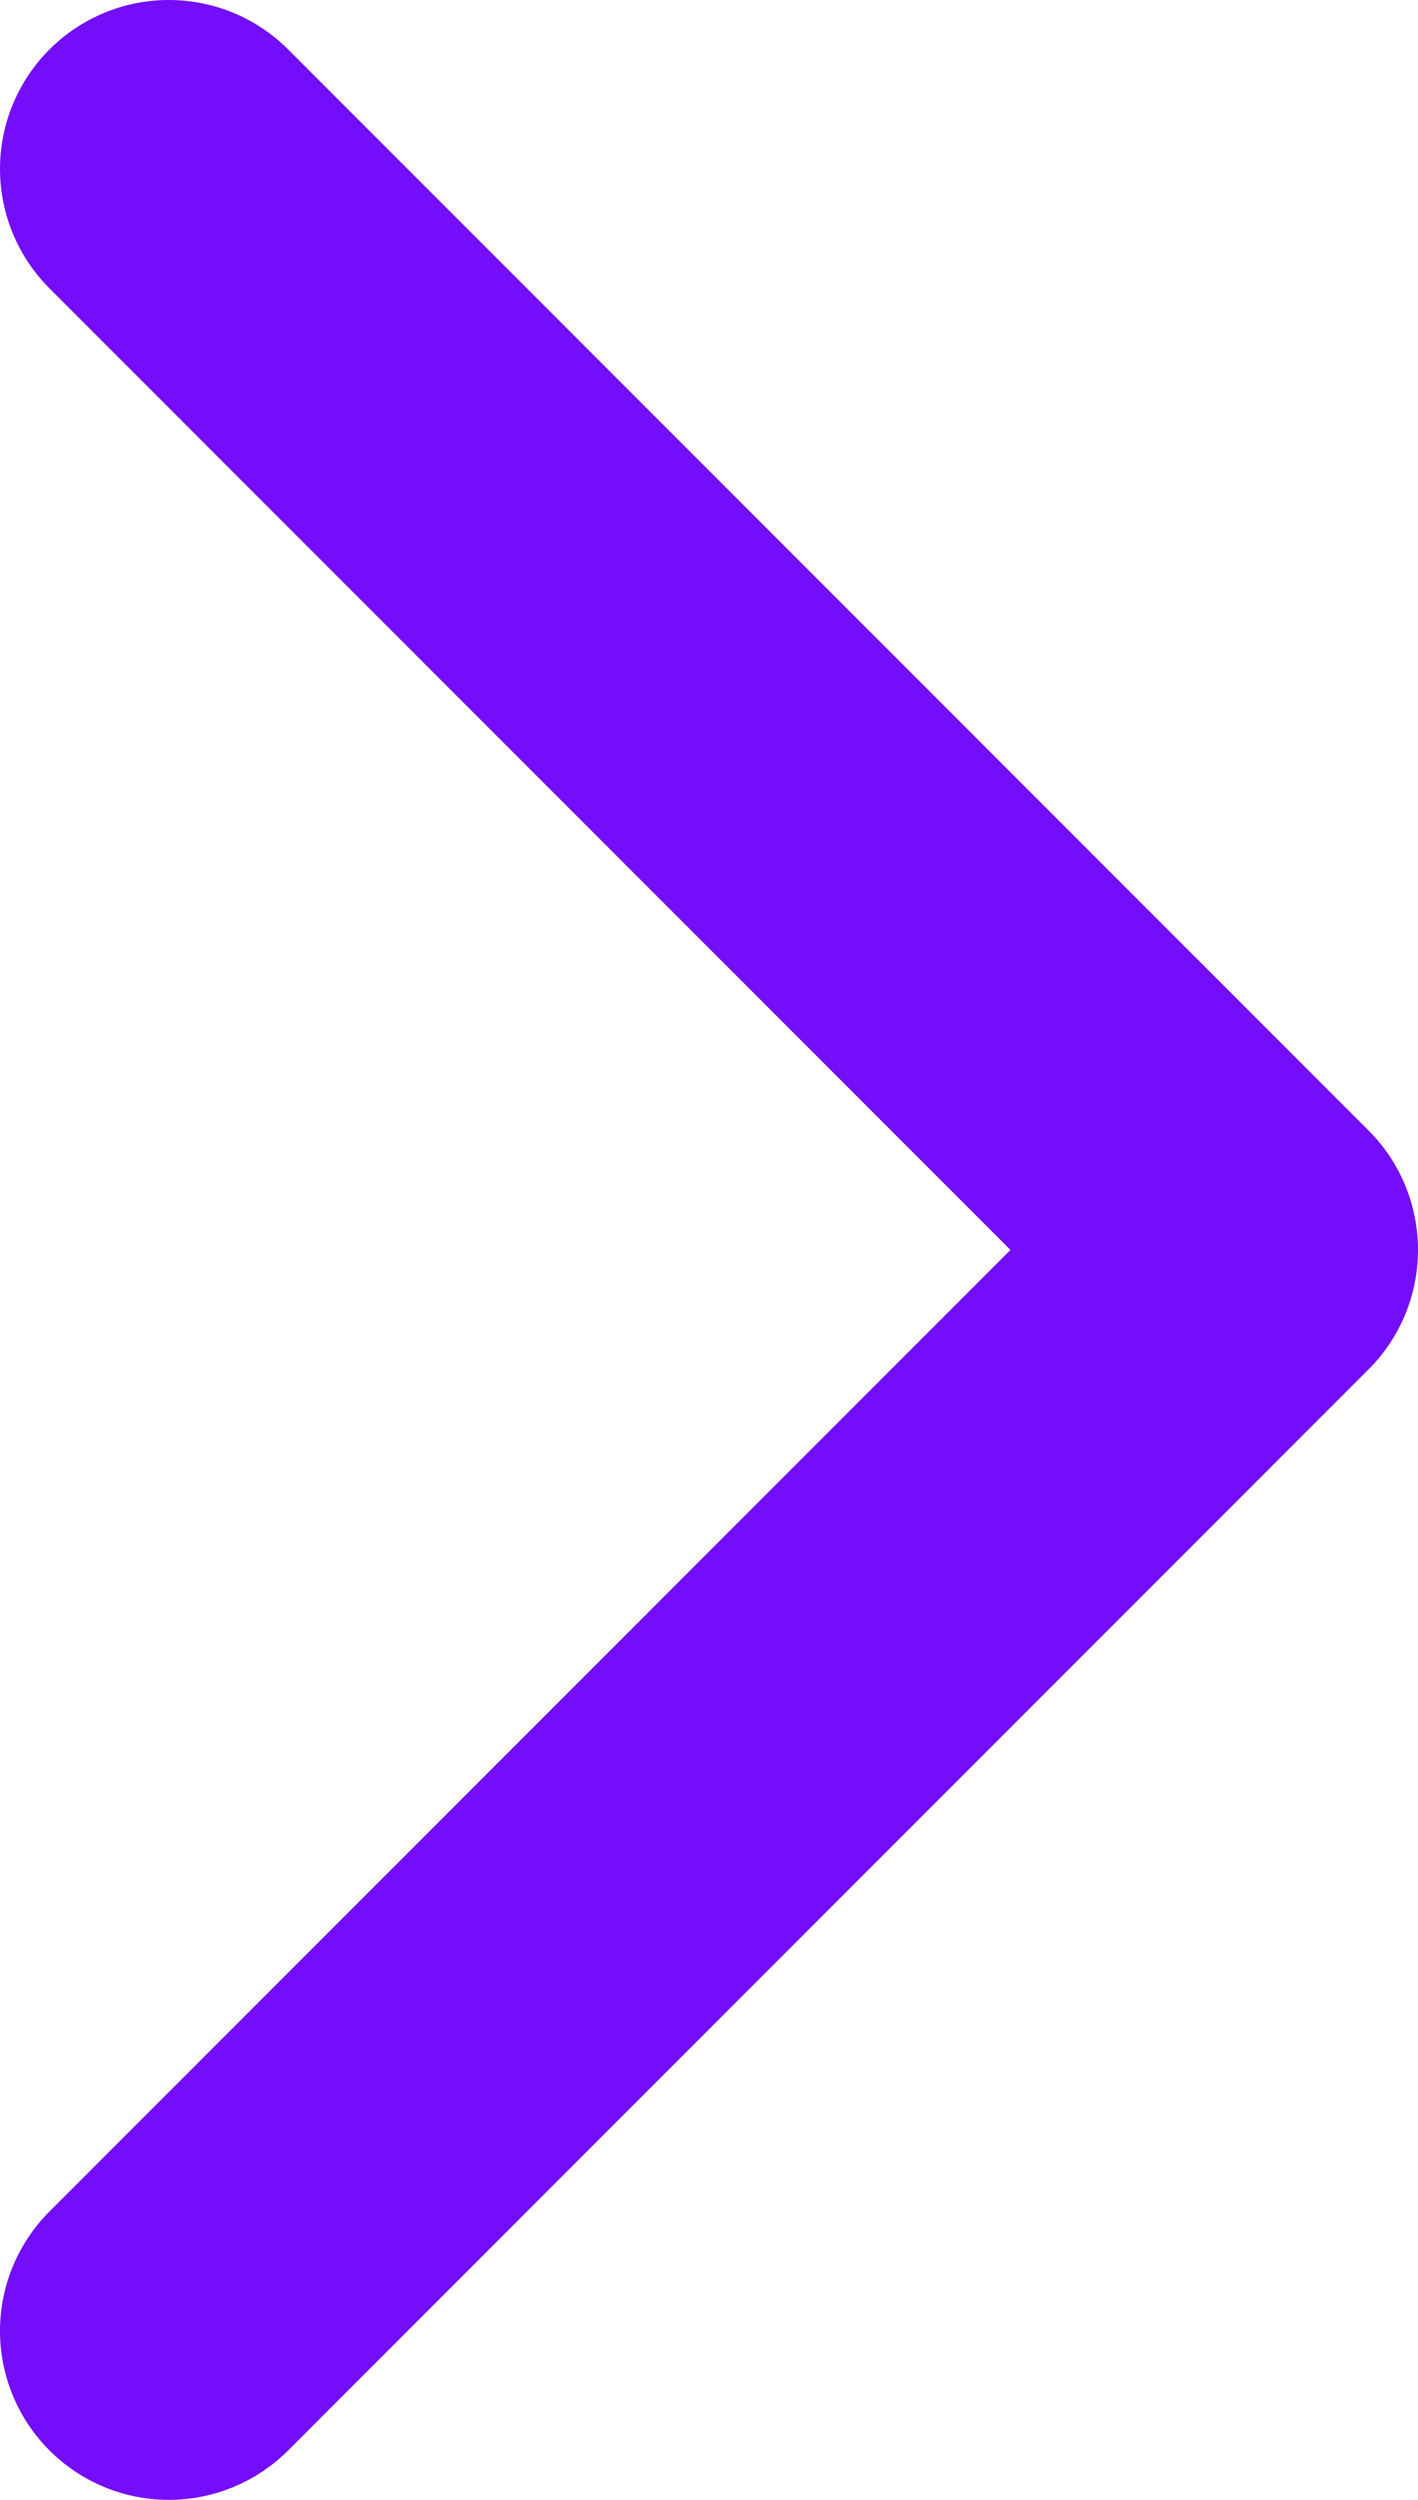 <svg width="42" height="74" viewBox="0 0 42 74" fill="none" xmlns="http://www.w3.org/2000/svg">
<path d="M5 69L37 37L5 5" stroke="#740DF9" stroke-width="10" stroke-linecap="round" stroke-linejoin="round"/>
</svg>
